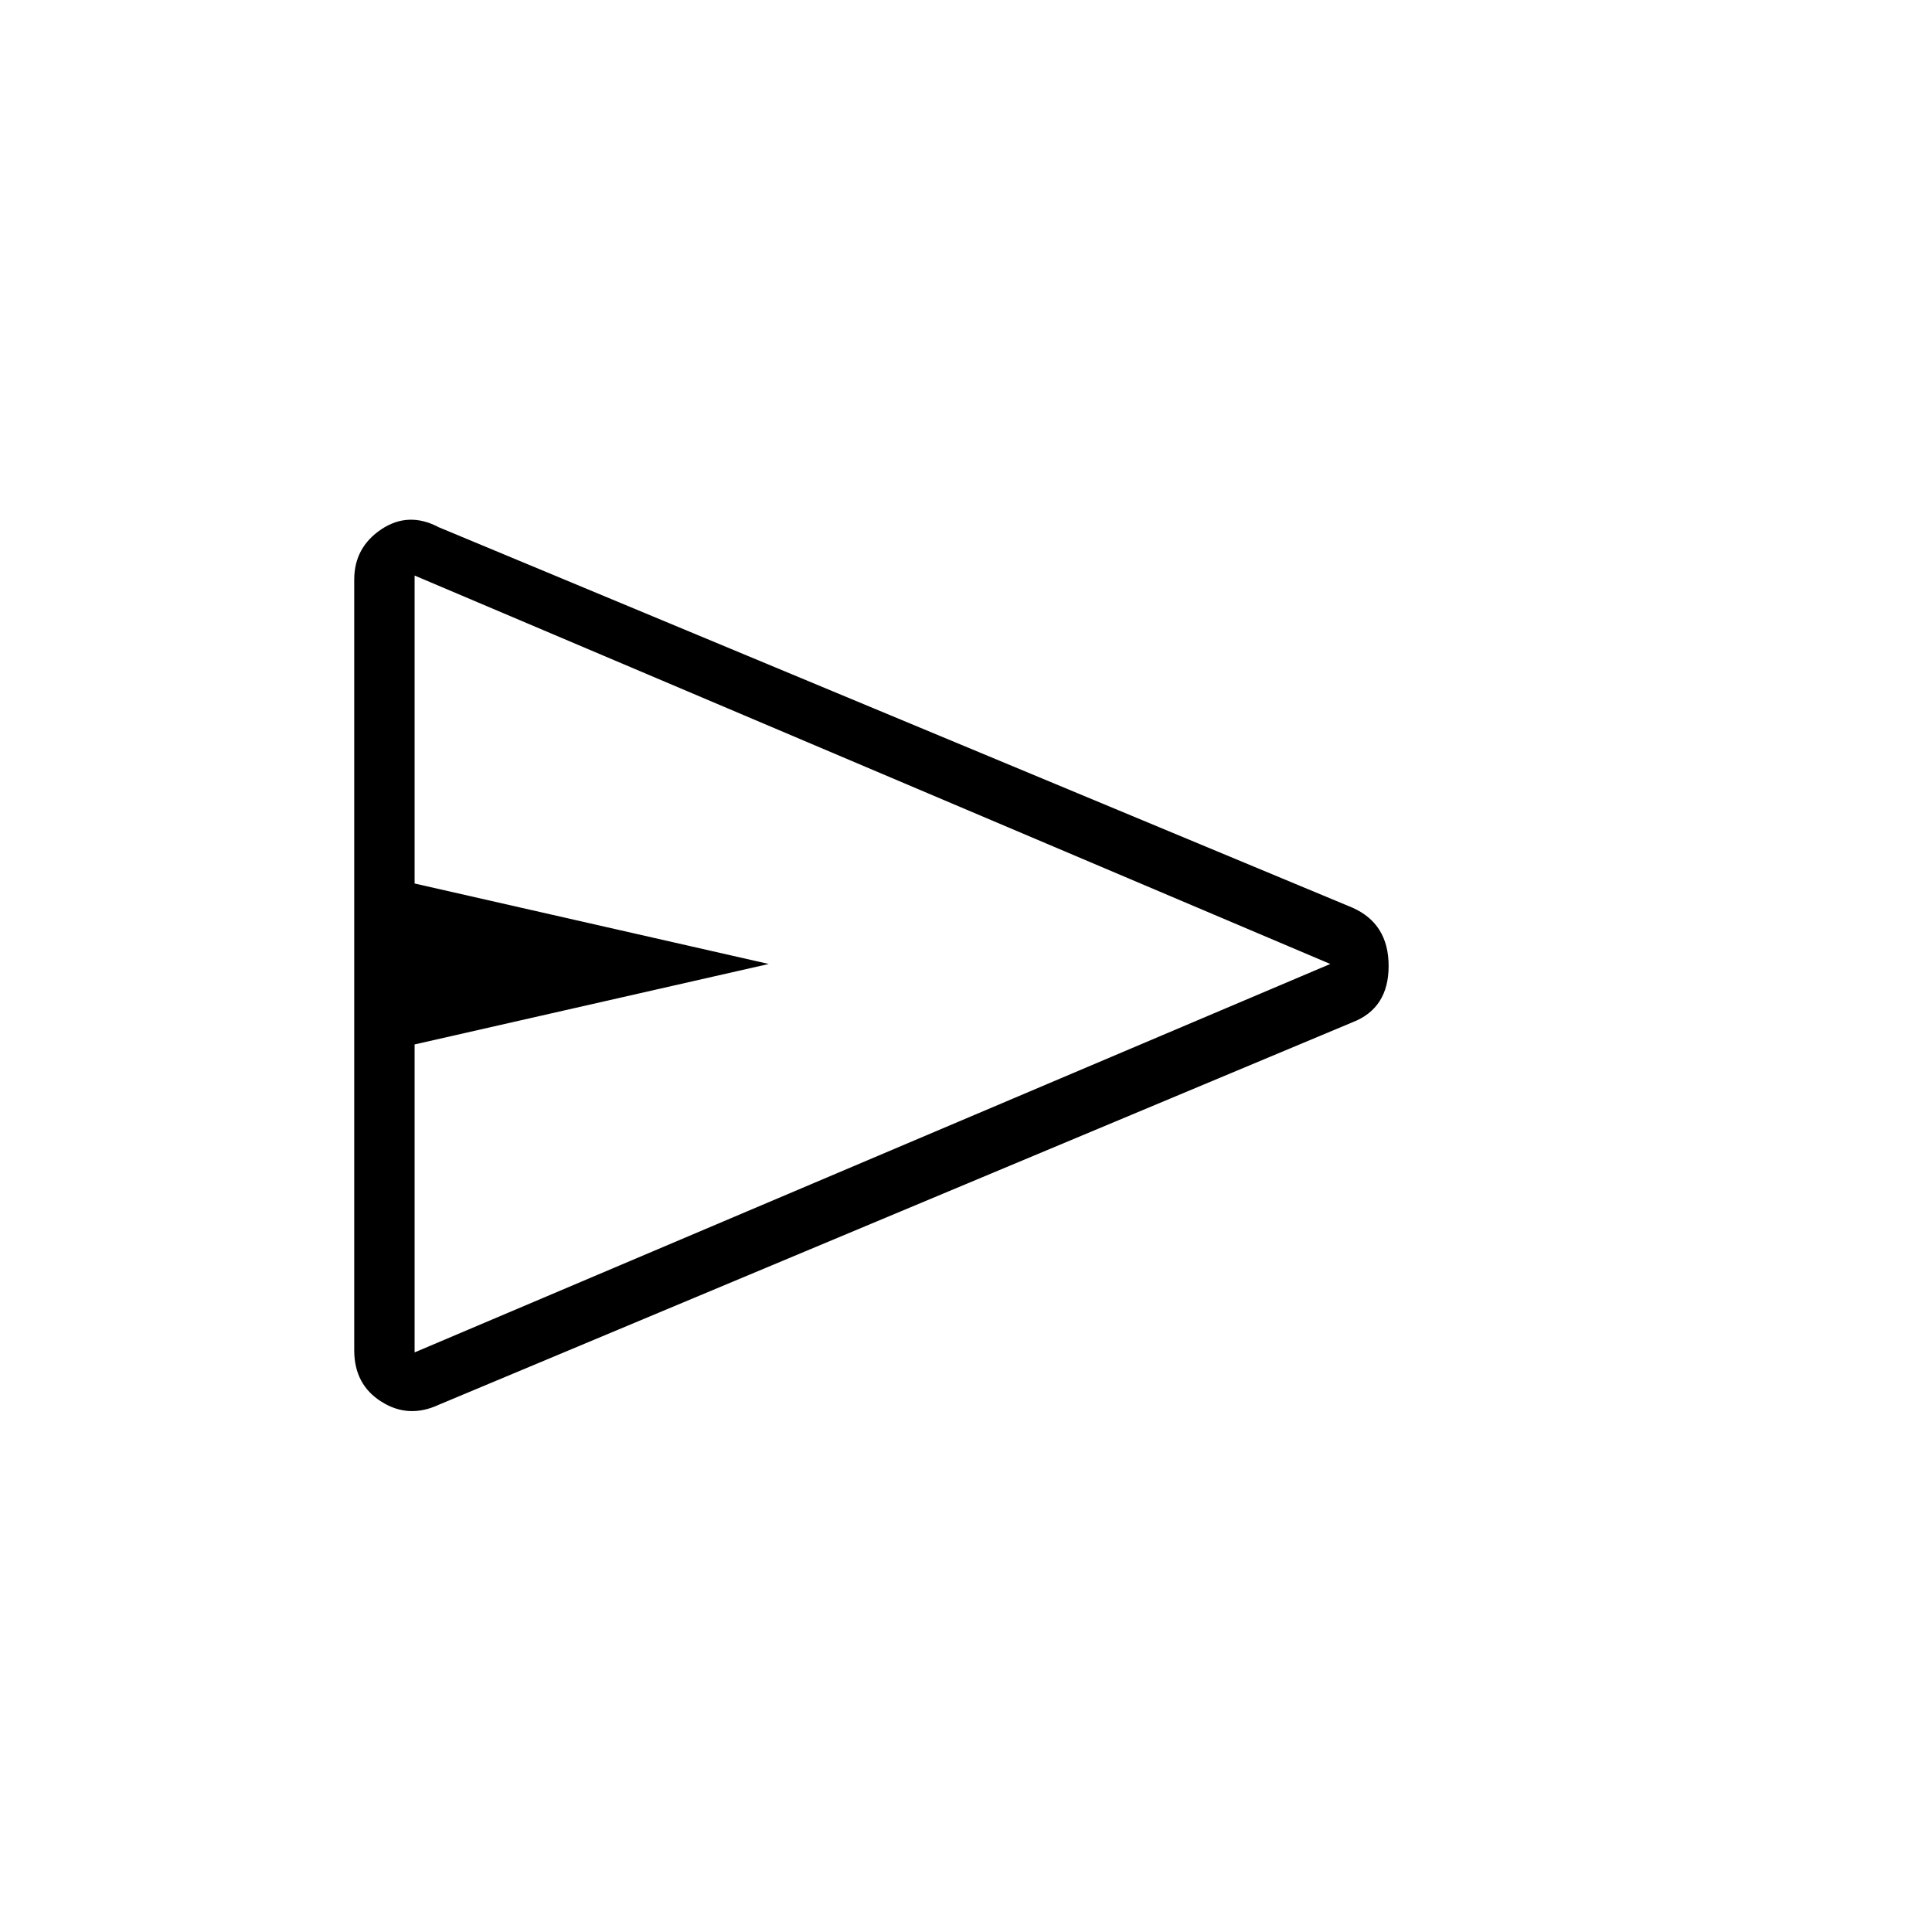 <svg xmlns="http://www.w3.org/2000/svg" height="20" width="20"><path d="M3.667 13.979V6Q3.667 5.667 3.948 5.479Q4.229 5.292 4.542 5.458L14 9.396Q14.375 9.562 14.375 10Q14.375 10.438 14 10.583L4.542 14.542Q4.229 14.688 3.948 14.51Q3.667 14.333 3.667 13.979ZM4.292 14 13.771 9.979 4.292 5.958V9.146L7.958 9.979L4.292 10.812ZM4.292 9.979V5.958V9.146Q4.292 9.146 4.292 9.146Q4.292 9.146 4.292 9.146V10.812Q4.292 10.812 4.292 10.812Q4.292 10.812 4.292 10.812V14Z"/></svg>